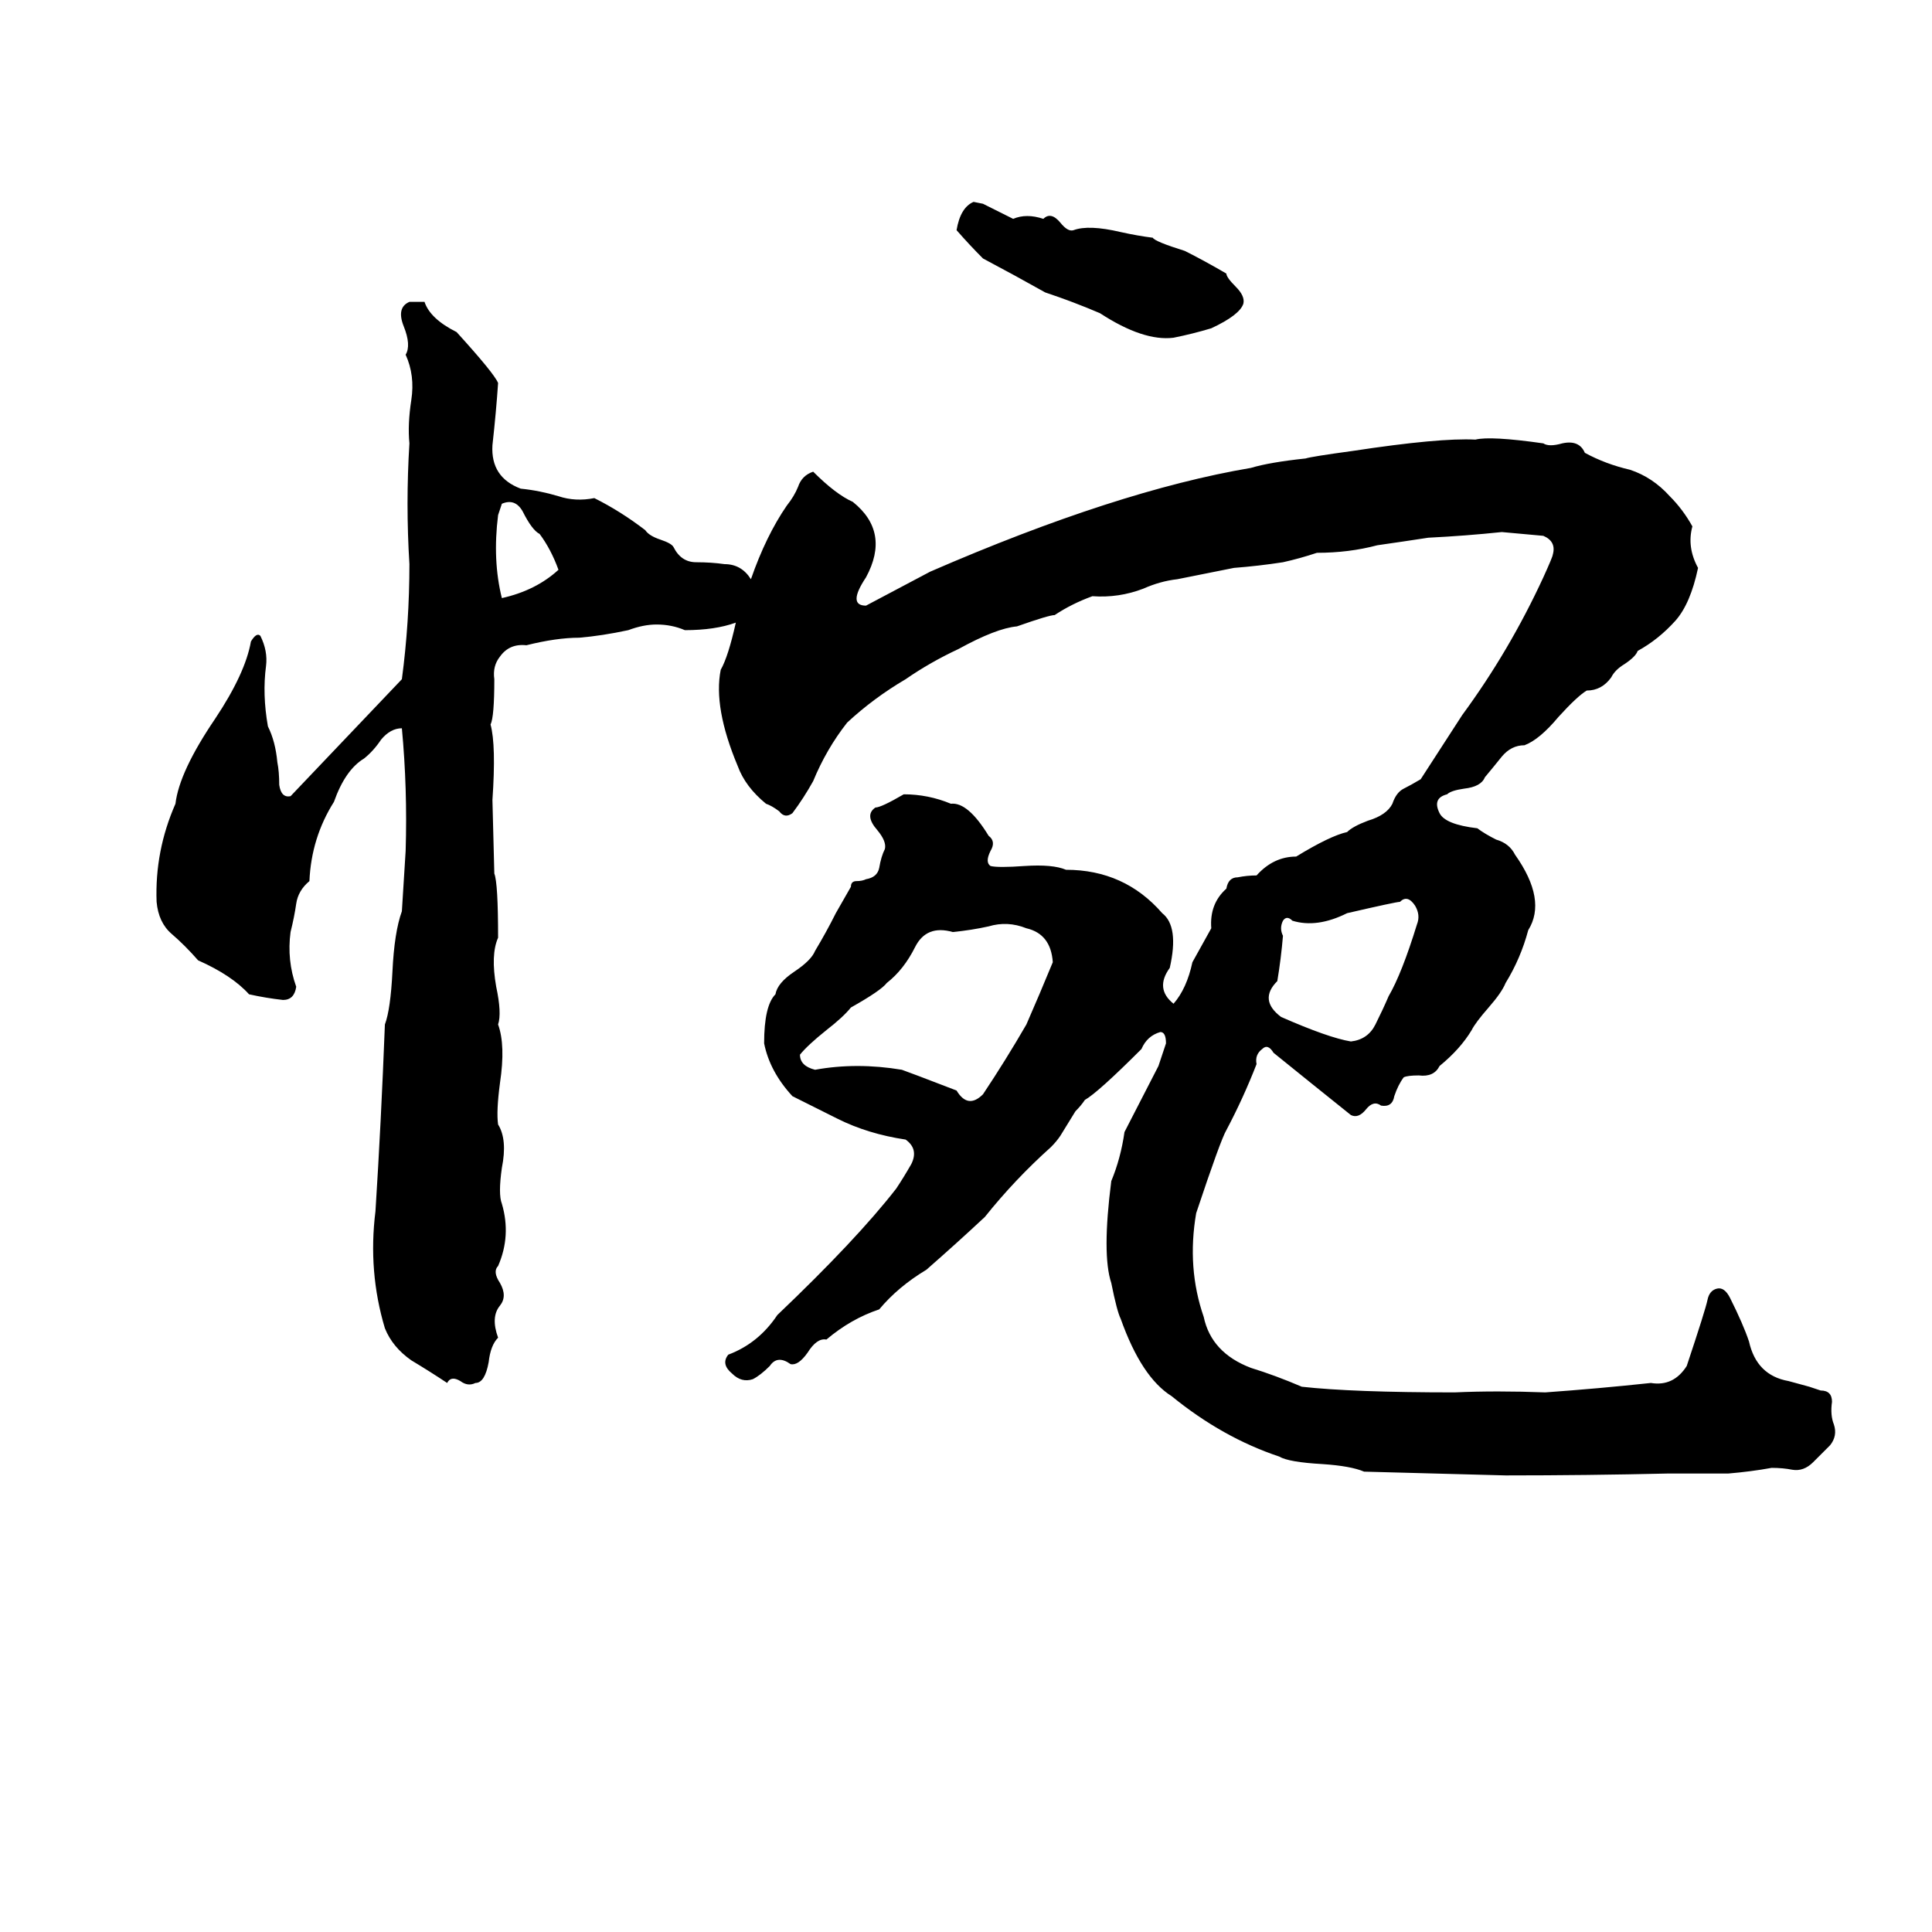 <svg xmlns="http://www.w3.org/2000/svg" viewBox="0 -800 1024 1024">
	<path fill="#000000" d="M516 -693L521 -692Q529 -688 537 -684Q544 -687 553 -684Q557 -688 562 -682Q566 -677 569 -678Q577 -681 594 -677Q603 -675 611 -674Q612 -672 628 -667Q638 -662 650 -655Q650 -653 655 -648Q660 -643 659 -639Q657 -633 642 -626Q632 -623 622 -621Q606 -619 583 -634Q569 -640 554 -645Q538 -654 521 -663Q514 -670 507 -678Q509 -690 516 -693ZM382 -445Q386 -452 390 -470Q379 -466 363 -466Q356 -469 348 -469Q341 -469 333 -466Q319 -463 307 -462Q295 -462 279 -458Q270 -459 265 -452Q261 -447 262 -440Q262 -420 260 -416Q263 -405 261 -376L262 -337Q264 -332 264 -303Q260 -294 263 -277Q266 -263 264 -257Q268 -246 265 -226Q263 -211 264 -204Q269 -196 266 -181Q264 -167 266 -162Q271 -145 264 -129Q261 -126 265 -120Q269 -113 265 -108Q260 -102 264 -91Q260 -87 259 -78Q257 -67 252 -67Q248 -65 244 -68Q239 -71 237 -67Q228 -73 218 -79Q208 -86 204 -96Q195 -126 199 -158Q202 -205 204 -257Q207 -265 208 -285Q209 -306 213 -317Q214 -333 215 -349Q216 -382 213 -414Q207 -414 202 -408Q198 -402 193 -398Q183 -392 177 -375Q165 -356 164 -333Q158 -328 157 -321Q156 -314 154 -306Q152 -291 157 -277Q156 -270 150 -270Q141 -271 132 -273Q123 -283 105 -291Q98 -299 91 -305Q84 -311 83 -322Q82 -349 93 -374Q95 -391 114 -419Q130 -443 133 -460Q136 -465 138 -463Q142 -455 141 -447Q139 -432 142 -415Q146 -407 147 -396Q148 -391 148 -384Q149 -377 154 -378L213 -440Q217 -470 217 -501Q215 -533 217 -565Q216 -575 218 -588Q220 -601 215 -612Q218 -617 214 -627Q210 -637 217 -640H225Q228 -631 242 -624Q262 -602 264 -597Q263 -582 261 -564Q260 -547 276 -541Q286 -540 296 -537Q305 -534 315 -536Q329 -529 342 -519Q344 -516 350 -514Q356 -512 357 -510Q361 -502 369 -502Q377 -502 384 -501Q393 -501 398 -493Q406 -516 417 -532Q421 -537 423 -542Q425 -548 431 -550Q443 -538 452 -534Q472 -518 459 -494Q449 -479 459 -479L493 -497Q592 -540 663 -552Q673 -555 692 -557Q695 -558 717 -561Q763 -568 782 -567Q790 -569 818 -565Q821 -563 828 -565Q837 -567 840 -560Q851 -554 864 -551Q876 -547 885 -537Q892 -530 897 -521Q894 -510 900 -499Q896 -480 888 -471Q879 -461 868 -455Q867 -452 861 -448Q856 -445 854 -441Q849 -434 841 -434Q836 -431 826 -420Q816 -408 808 -405Q801 -405 796 -399Q792 -394 787 -388Q785 -383 776 -382Q769 -381 767 -379Q759 -377 763 -369Q766 -363 783 -361Q787 -358 793 -355Q800 -353 803 -347Q820 -323 810 -307Q806 -292 798 -279Q796 -274 789 -266Q782 -258 780 -254Q774 -244 763 -235Q760 -229 752 -230Q746 -230 744 -229Q741 -225 739 -219Q738 -213 732 -214Q728 -217 724 -212Q720 -207 716 -209Q696 -225 675 -242Q672 -247 669 -244Q665 -241 666 -236Q659 -218 650 -201Q647 -196 634 -157Q629 -128 638 -102Q642 -83 663 -75Q676 -71 690 -65Q717 -62 771 -62Q793 -63 819 -62Q847 -64 875 -67Q887 -65 894 -76Q904 -106 905 -111Q906 -116 910 -117Q914 -118 917 -112Q924 -98 927 -89Q931 -71 948 -68L959 -65Q962 -64 965 -63Q971 -63 971 -57Q970 -50 972 -45Q974 -39 970 -34Q965 -29 961 -25Q956 -20 950 -21Q945 -22 939 -22Q928 -20 916 -19H884Q841 -18 798 -18Q761 -19 723 -20Q716 -23 701 -24Q683 -25 678 -28Q648 -38 621 -60Q605 -70 594 -101Q592 -105 589 -120Q584 -135 589 -174Q594 -186 596 -200L614 -235Q616 -241 618 -247Q618 -253 615 -253Q608 -251 605 -244Q582 -221 575 -217Q573 -214 570 -211L562 -198Q560 -195 557 -192Q538 -175 522 -155Q507 -141 491 -127Q476 -118 466 -106Q451 -101 438 -90Q433 -91 428 -83Q423 -76 419 -77Q412 -82 408 -76Q403 -71 399 -69Q393 -67 388 -72Q382 -77 386 -82Q402 -88 412 -103Q454 -143 475 -170Q479 -176 483 -183Q487 -191 480 -196Q460 -199 444 -207Q432 -213 420 -219Q408 -232 405 -247Q405 -267 411 -273Q412 -279 421 -285Q430 -291 432 -296Q438 -306 443 -316Q447 -323 451 -330Q451 -333 454 -333Q457 -333 459 -334Q465 -335 466 -340Q467 -346 469 -350Q470 -354 465 -360Q458 -368 464 -372Q467 -372 479 -379Q492 -379 504 -374Q513 -375 524 -357Q528 -354 525 -349Q522 -343 525 -341Q529 -340 543 -341Q558 -342 565 -339Q596 -339 616 -316Q625 -309 620 -287Q612 -276 622 -268Q629 -276 632 -290Q637 -299 642 -308Q641 -321 650 -329Q651 -335 656 -335Q661 -336 666 -336Q675 -346 687 -346Q705 -357 714 -359Q717 -362 725 -365Q735 -368 738 -374Q740 -380 744 -382Q748 -384 753 -387Q764 -404 775 -421Q800 -455 818 -494Q823 -505 823 -506Q825 -513 818 -516Q807 -517 796 -518Q777 -516 757 -515Q744 -513 730 -511Q715 -507 698 -507Q689 -504 680 -502Q667 -500 654 -499Q639 -496 624 -493Q615 -492 606 -488Q593 -483 579 -484Q568 -480 559 -474Q556 -474 539 -468Q528 -467 508 -456Q493 -449 480 -440Q463 -430 449 -417Q438 -403 431 -386Q426 -377 420 -369Q416 -366 413 -370Q409 -373 406 -374Q395 -383 391 -394Q378 -425 382 -445ZM266 -533L264 -527Q261 -503 266 -483Q284 -487 296 -498Q292 -509 286 -517Q282 -519 277 -529Q273 -536 266 -533ZM742 -322Q740 -322 714 -316Q698 -308 685 -312Q682 -315 680 -312Q678 -308 680 -304Q679 -292 677 -280Q667 -270 679 -261Q704 -250 716 -248Q725 -249 729 -257Q733 -265 736 -272Q743 -284 751 -310Q753 -315 750 -320Q746 -326 742 -322ZM524 -309Q515 -307 505 -306Q491 -310 485 -298Q479 -286 470 -279Q467 -275 451 -266Q447 -261 438 -254Q428 -246 424 -241Q424 -235 432 -233Q454 -237 478 -233Q481 -232 507 -222Q513 -212 521 -220Q533 -238 544 -257Q551 -273 558 -290Q557 -305 544 -308Q534 -312 524 -309Z"/>
</svg>